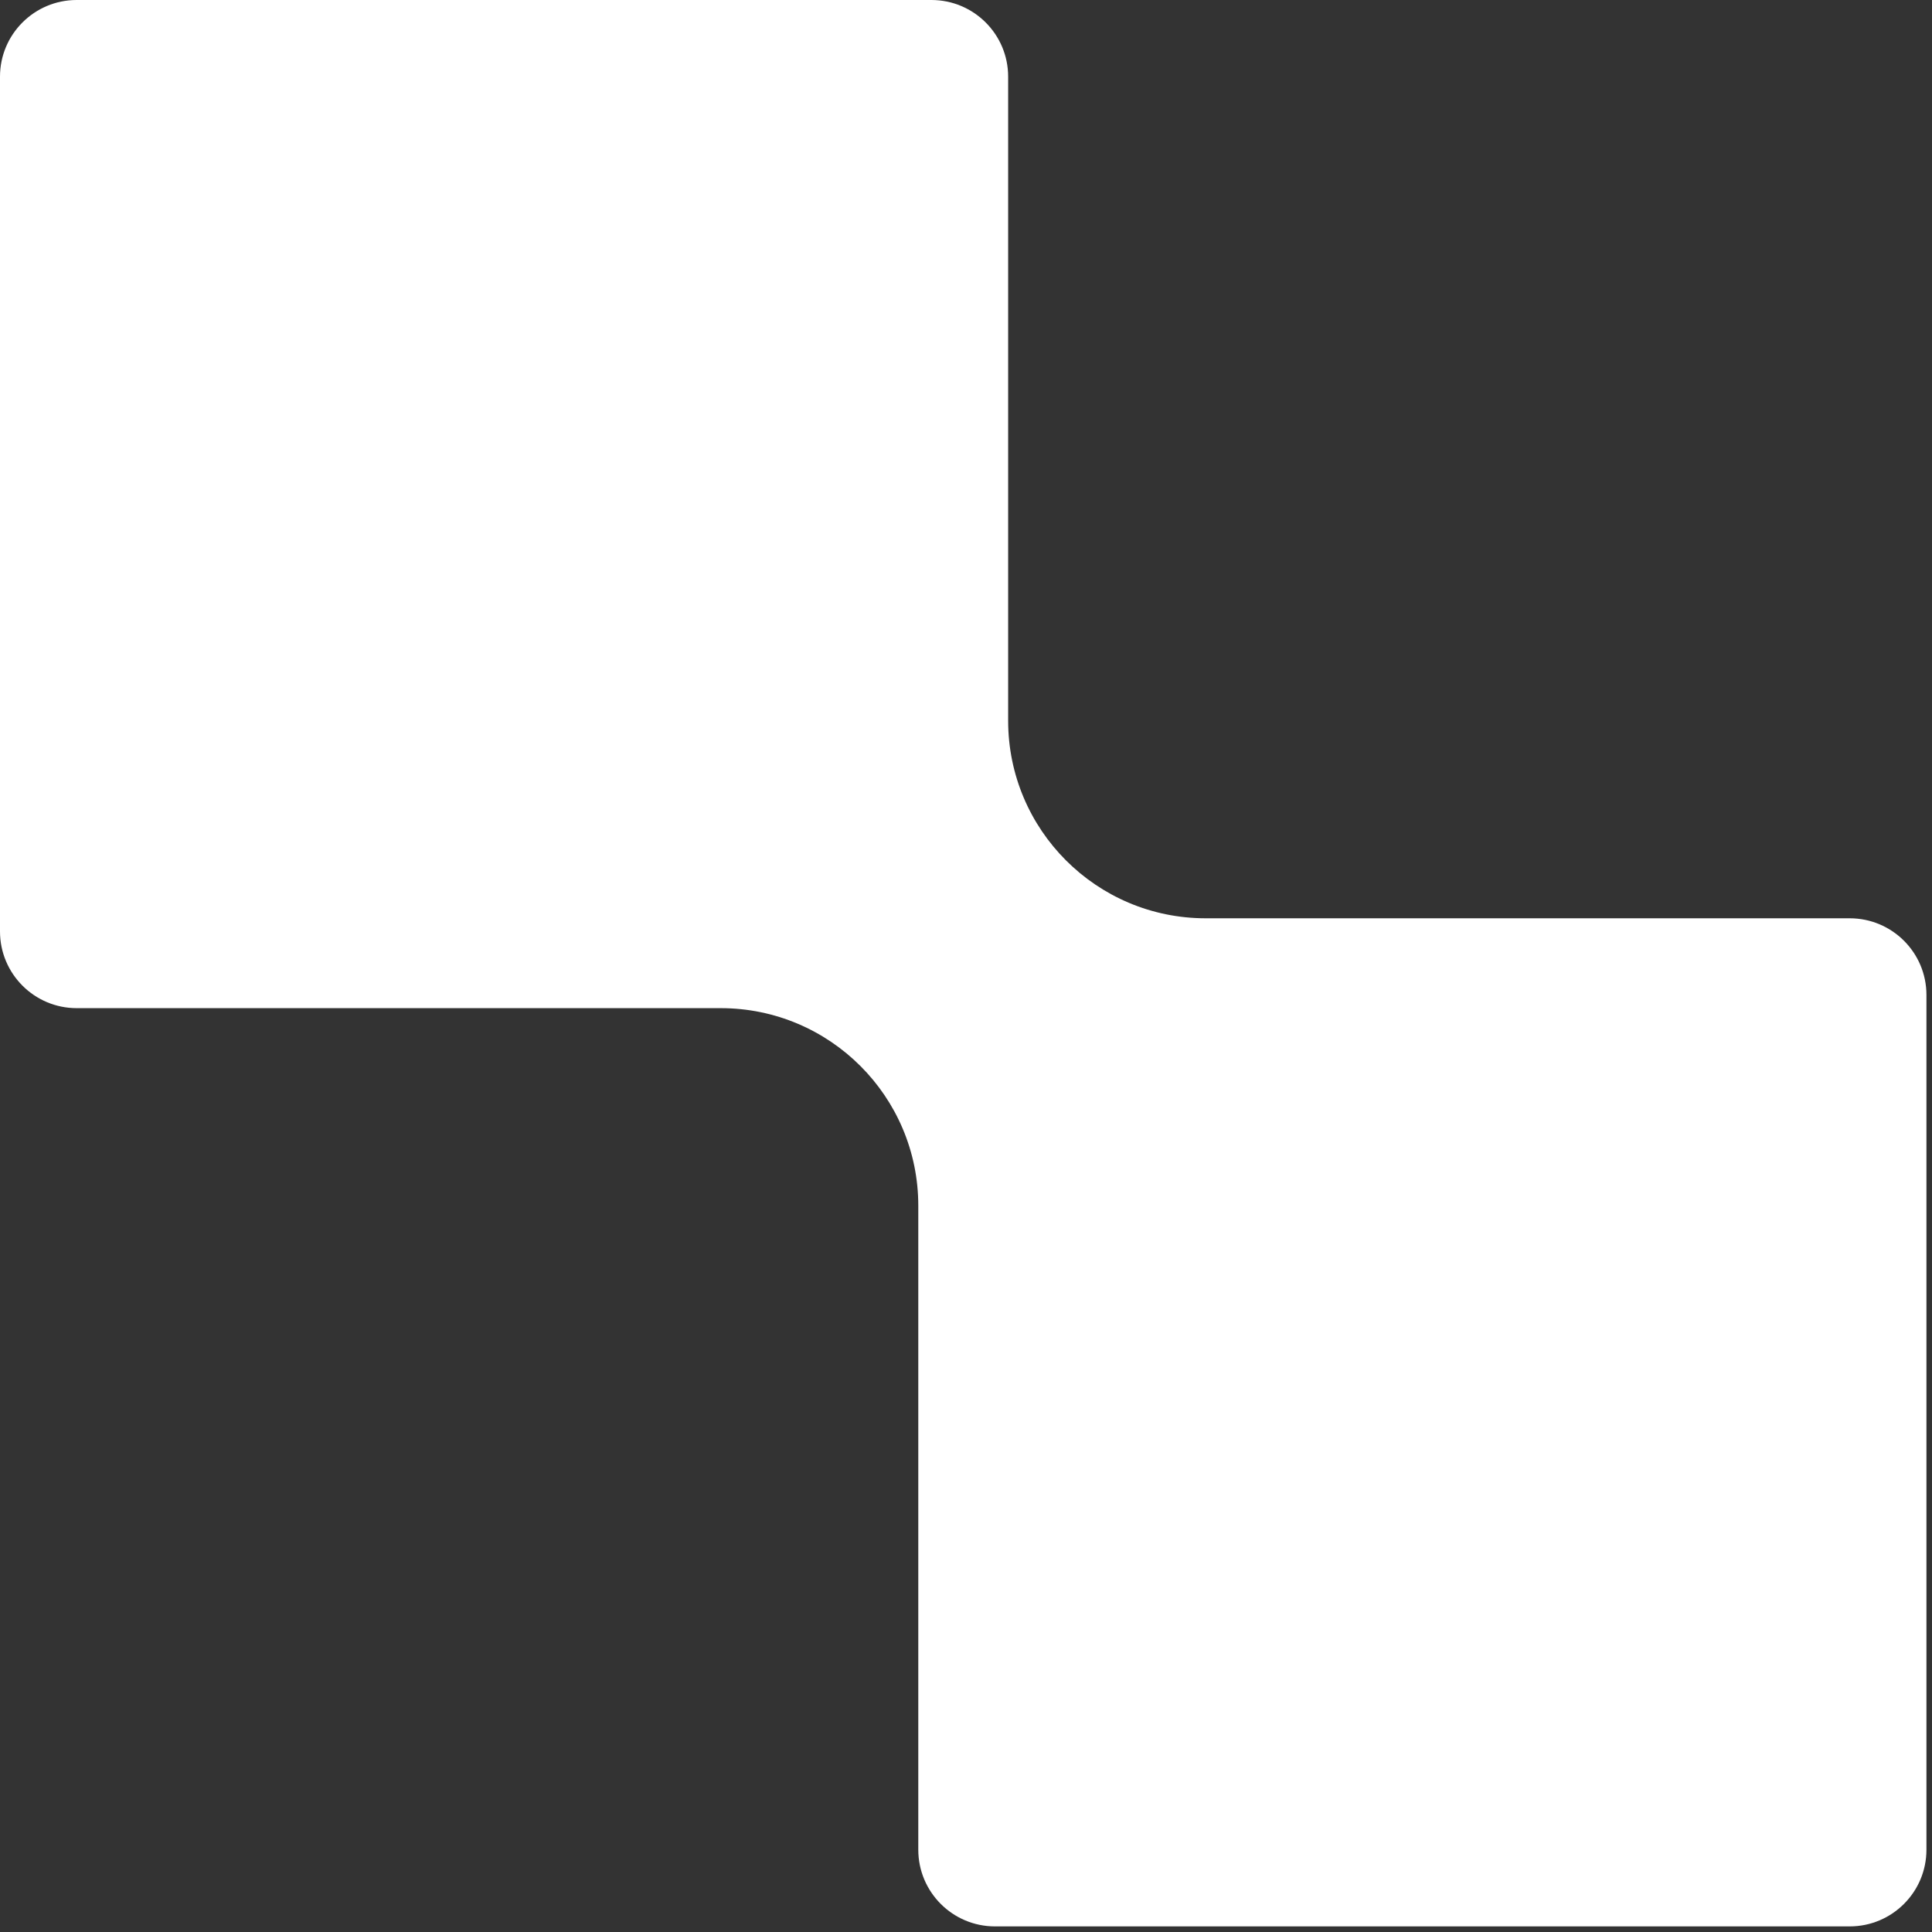 <svg width="338" height="338" viewBox="0 0 338 338" fill="none" xmlns="http://www.w3.org/2000/svg">
<rect x="0" y="0" width="338" height="338" fill="#333333" stroke="none"/>
<path d="M176.373 126.08V13.413C176.373 6 170.36 -0 162.947 -0H13.413C6.013 -0 0 6 0 13.413V162.946C0 170.36 6.013 176.373 13.413 176.373H126.08C145.173 176.373 160.653 191.84 160.653 210.933V323.601C160.653 331.012 166.667 337.02 174.067 337.02H323.6C331.013 337.02 337.027 331.012 337.027 323.601V174.066C337.027 166.653 331.013 160.653 323.6 160.653H210.933C191.84 160.653 176.373 145.173 176.373 126.08Z" fill="white"/>
</svg>
